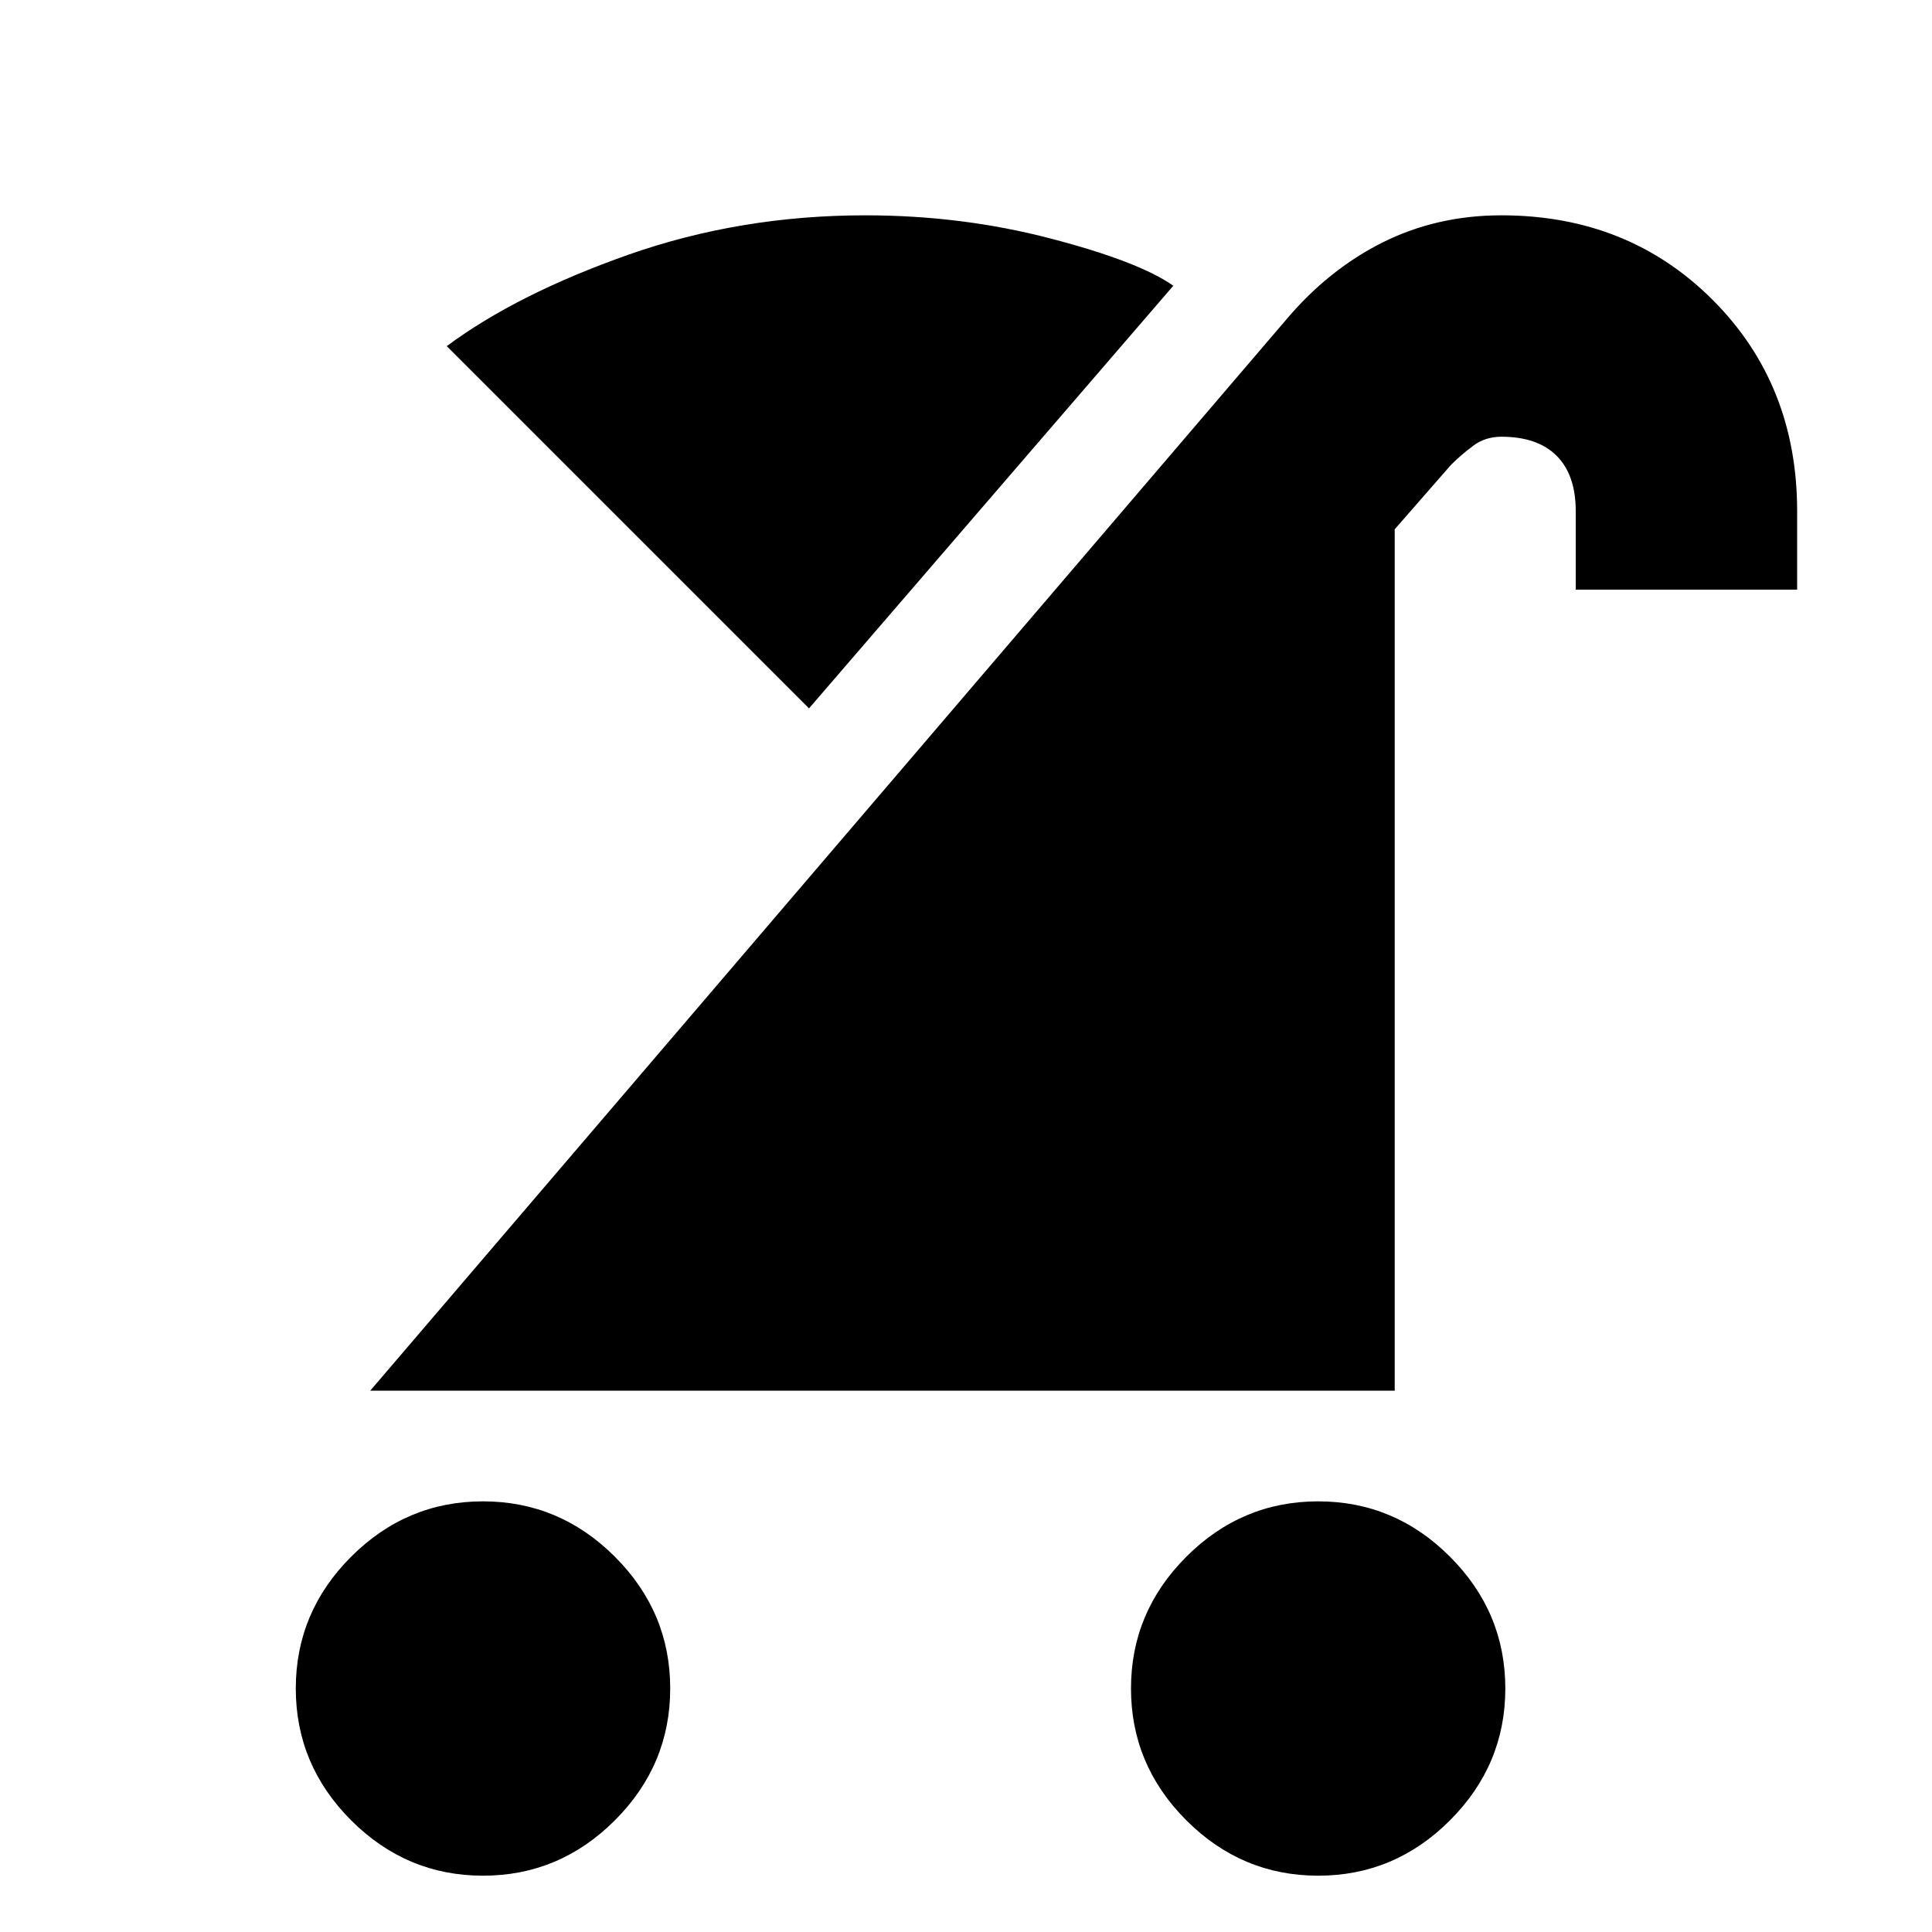 <svg xmlns="http://www.w3.org/2000/svg" height="20" width="20"><path d="M13.646 19.417Q12.854 19.417 12.281 18.844Q11.708 18.271 11.708 17.479Q11.708 16.688 12.281 16.115Q12.854 15.542 13.646 15.542Q14.438 15.542 15.01 16.115Q15.583 16.688 15.583 17.479Q15.583 18.271 15.01 18.844Q14.438 19.417 13.646 19.417ZM5 19.417Q4.208 19.417 3.635 18.844Q3.062 18.271 3.062 17.479Q3.062 16.688 3.635 16.115Q4.208 15.542 5 15.542Q5.792 15.542 6.365 16.115Q6.938 16.688 6.938 17.479Q6.938 18.271 6.365 18.844Q5.792 19.417 5 19.417ZM3.833 14.396 13.312 3.312Q13.75 2.792 14.312 2.51Q14.875 2.229 15.542 2.229Q16.854 2.229 17.729 3.104Q18.604 3.979 18.604 5.292V6.104H16.312V5.292Q16.312 4.917 16.115 4.719Q15.917 4.521 15.542 4.521Q15.375 4.521 15.25 4.615Q15.125 4.708 15.021 4.812L14.438 5.479V14.396ZM8.375 7.333 4.625 3.583Q5.354 3.042 6.51 2.635Q7.667 2.229 8.958 2.229Q9.958 2.229 10.875 2.469Q11.792 2.708 12.146 2.958Z"/></svg>